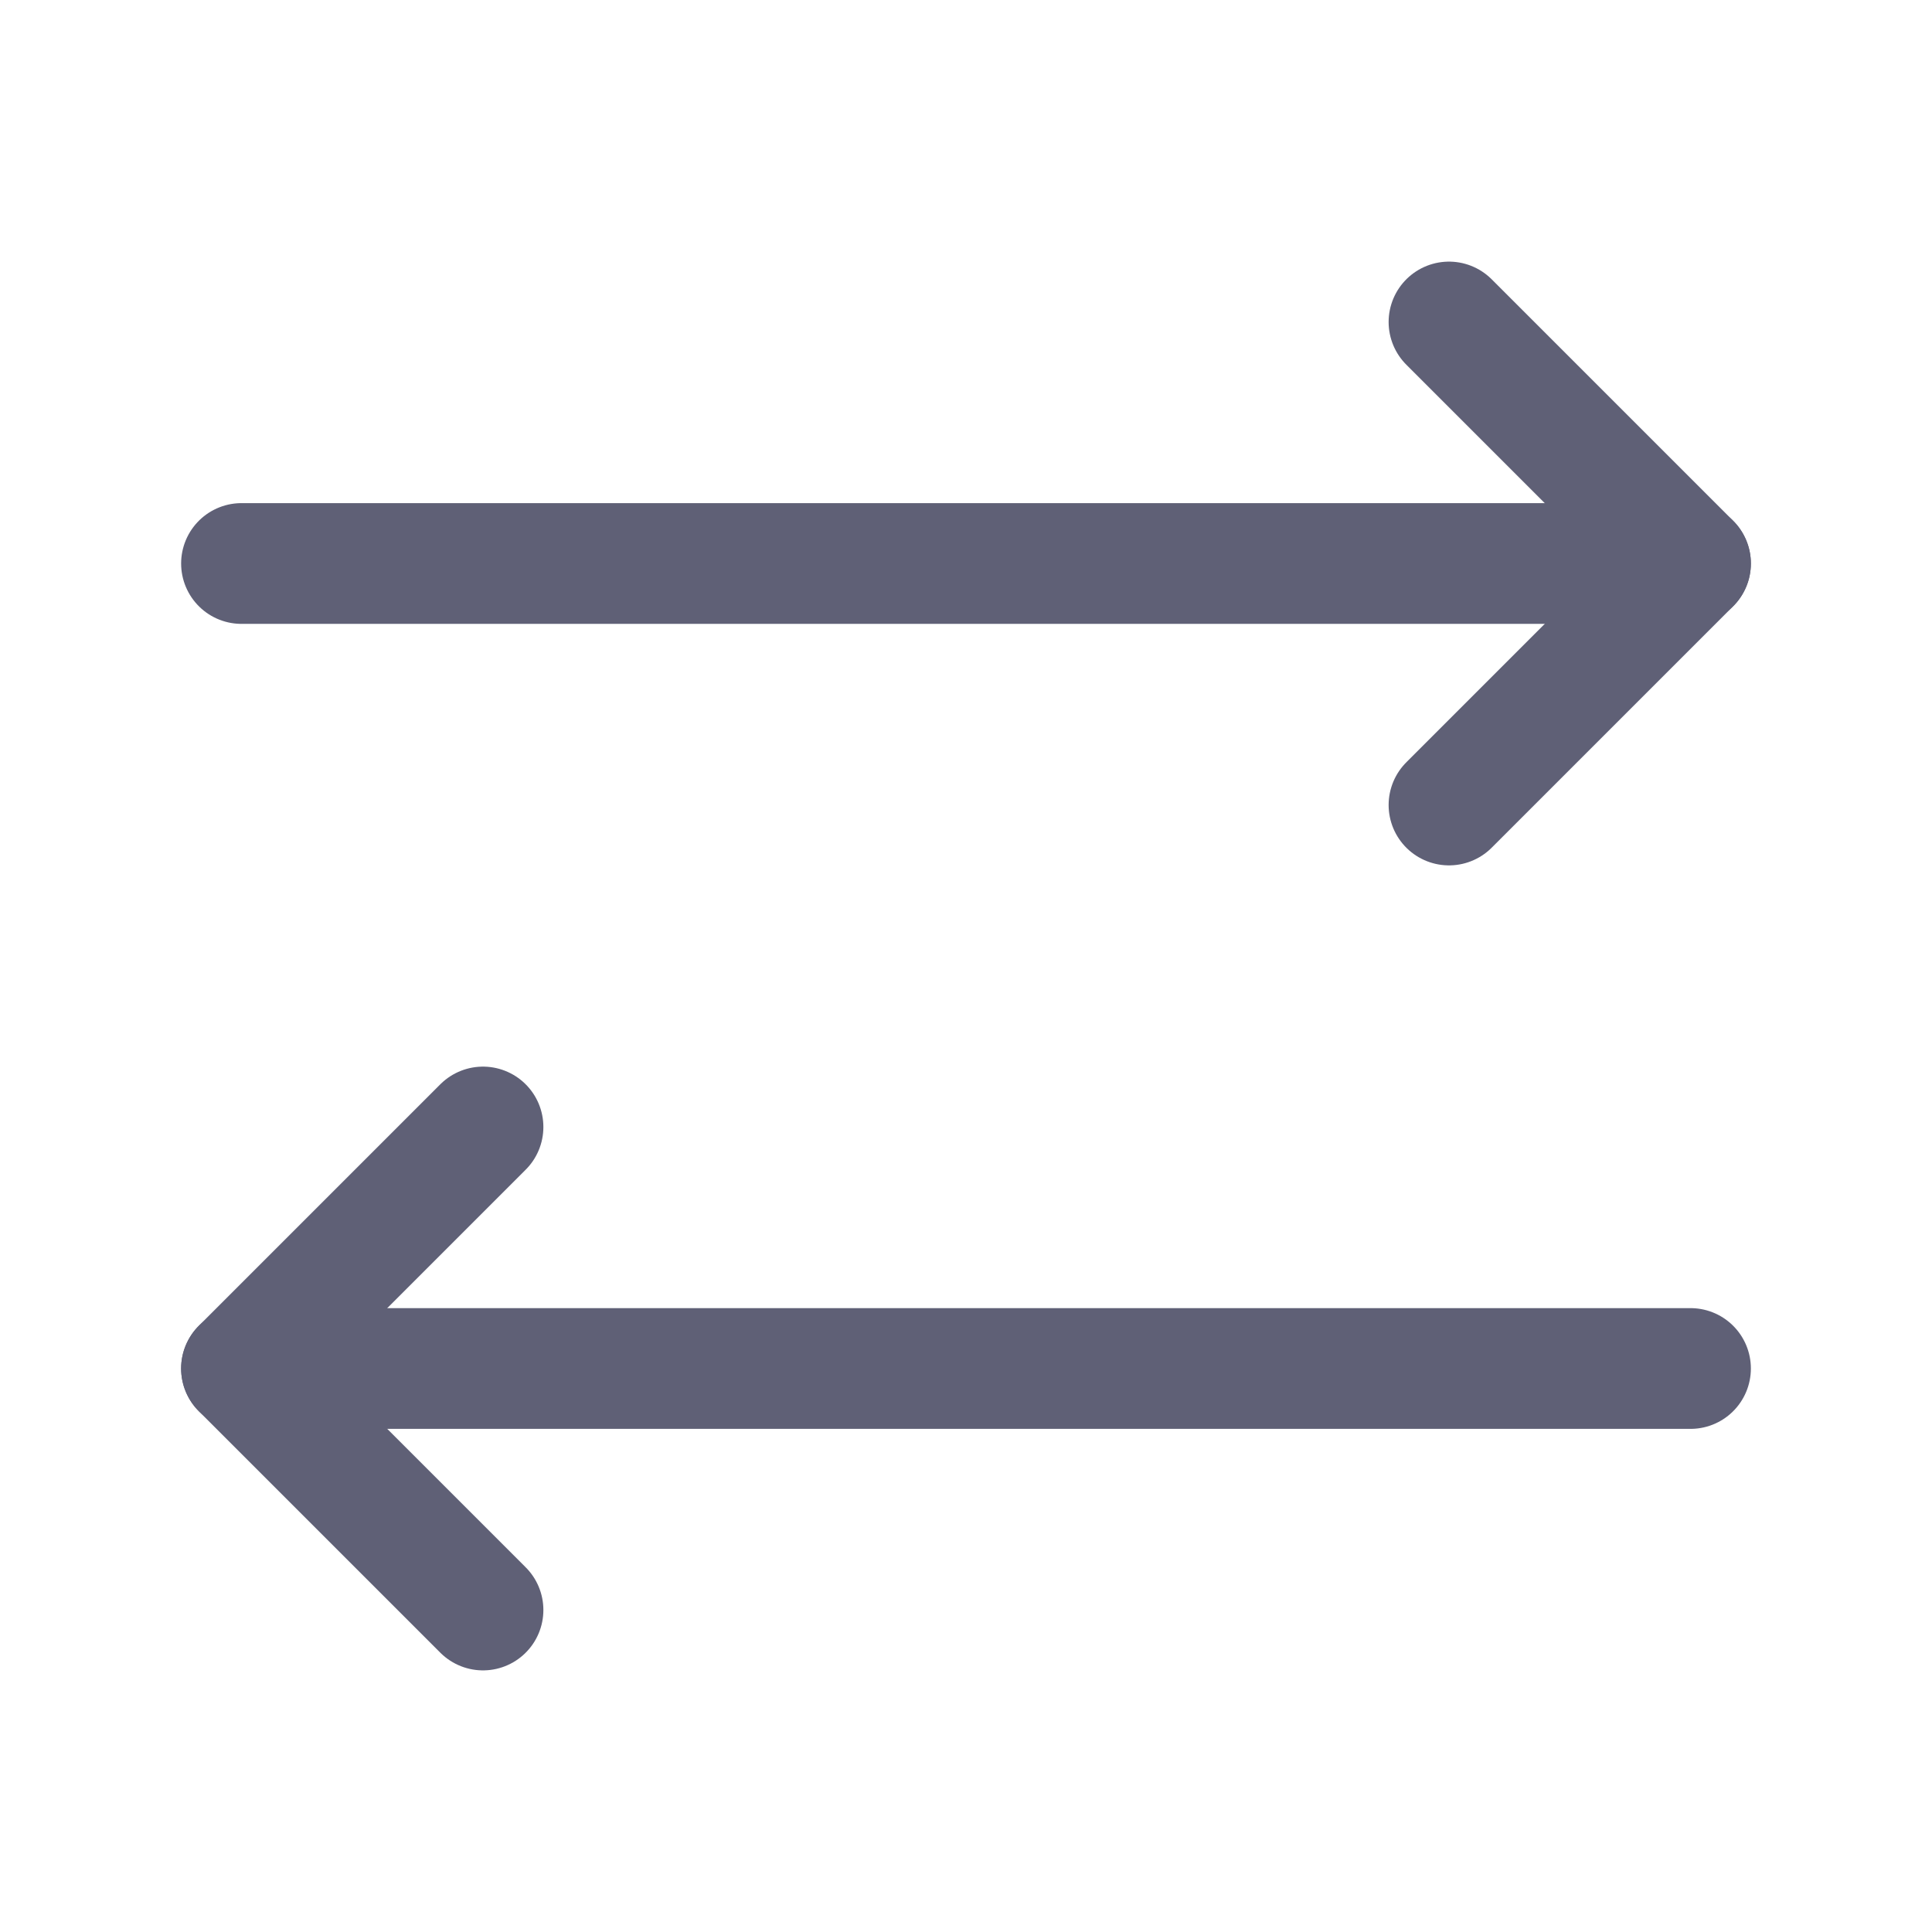 <svg width="24" height="24" viewBox="0 0 24 24" fill="none" xmlns="http://www.w3.org/2000/svg">
<g clip-path="url(#clip0_651_12615)">
<path d="M21 7H3" stroke="#5F6076" stroke-width="1.5" stroke-linecap="round" stroke-linejoin="round"/>
<path d="M18 10L21 7L18 4" stroke="#5F6076" stroke-width="1.5" stroke-linecap="round" stroke-linejoin="round"/>
<path d="M6 20L3 17L6 14" stroke="#5F6076" stroke-width="1.5" stroke-linecap="round" stroke-linejoin="round"/>
<path d="M3 17H21" stroke="#5F6076" stroke-width="1.5" stroke-linecap="round" stroke-linejoin="round"/>
</g>
<defs>
<clipPath id="clip0_651_12615">
<rect width="24" height="24" fill="white"/>
</clipPath>
</defs>
</svg>
